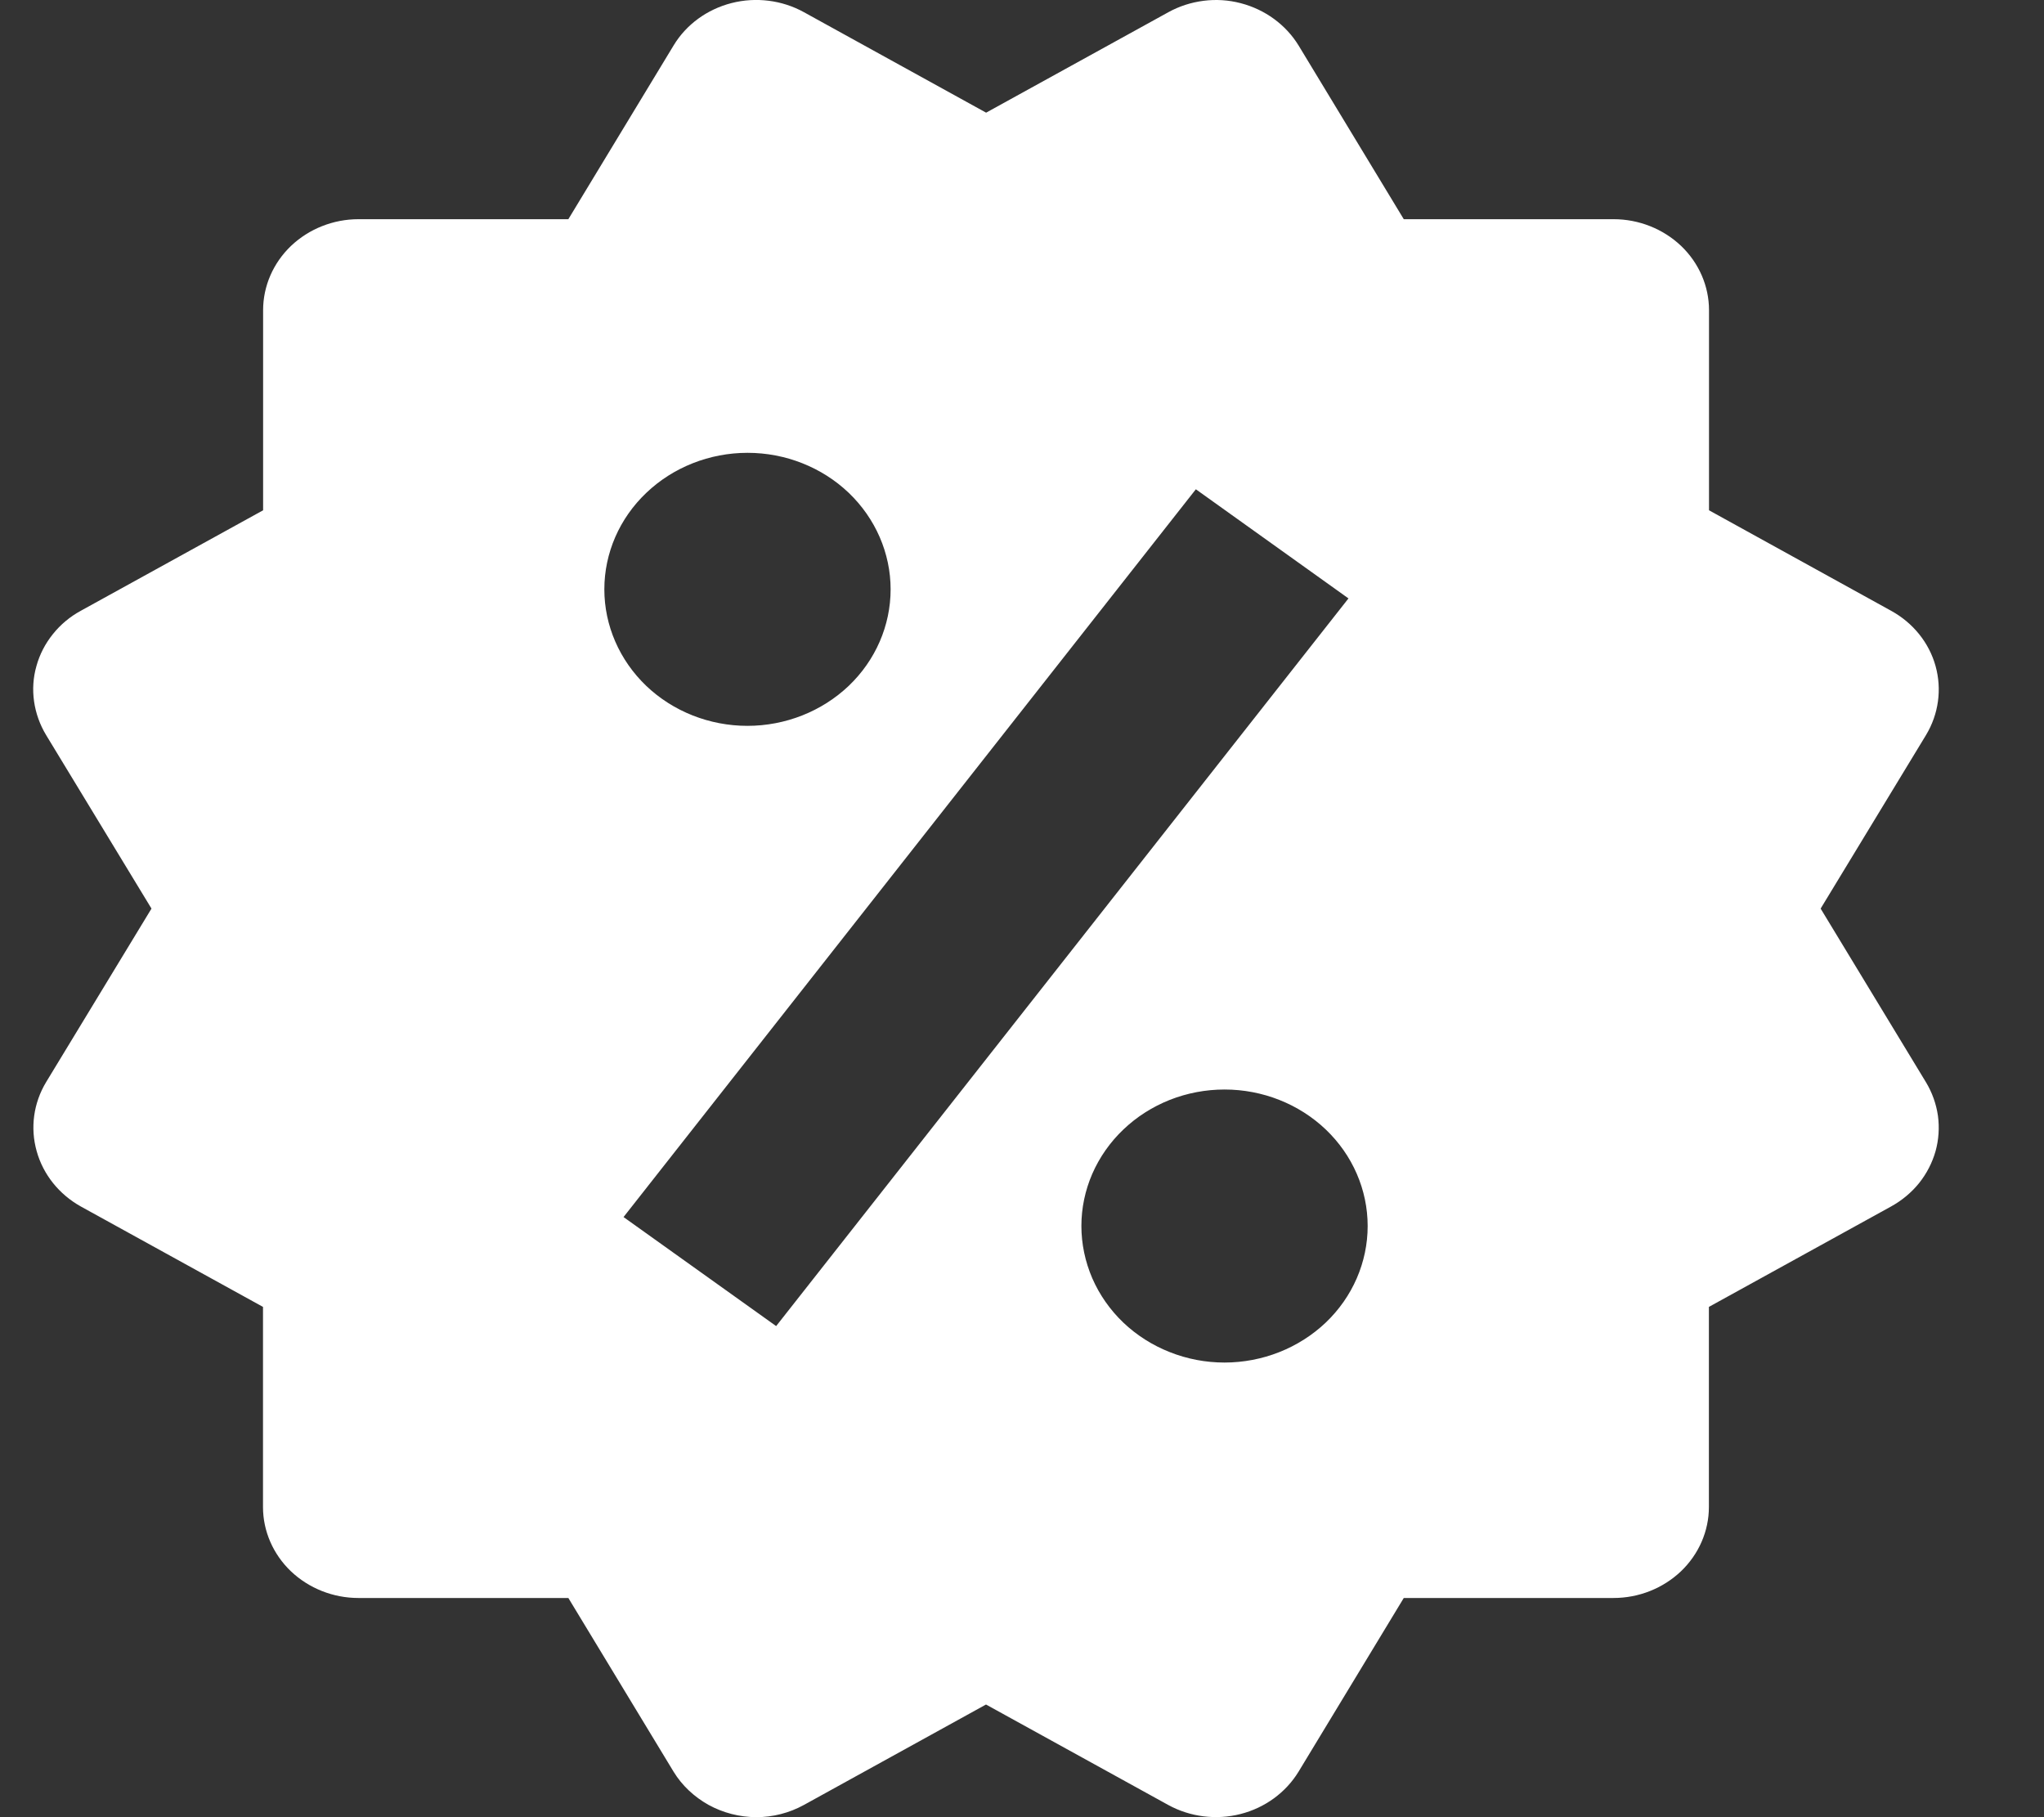 <svg width="18" height="16" viewBox="0 0 18 16" fill="none" xmlns="http://www.w3.org/2000/svg">
<rect x="0" y="0" width="18" height="16" fill="#333333" stroke="none"/>
<path d="M16.033 8L16.961 6.472C17.072 6.288 17.102 6.069 17.045 5.864C16.988 5.659 16.847 5.484 16.654 5.378L15.05 4.493V2.731C15.05 2.519 14.961 2.315 14.804 2.165C14.646 2.015 14.432 1.93 14.21 1.93H12.362L11.436 0.401C11.324 0.218 11.141 0.084 10.926 0.028C10.819 0 10.708 -0.007 10.599 0.007C10.489 0.021 10.384 0.055 10.288 0.108L8.684 0.992L7.079 0.107C6.887 0.001 6.657 -0.028 6.442 0.027C6.227 0.082 6.043 0.216 5.932 0.4L5.005 1.93H3.157C2.935 1.93 2.721 2.015 2.563 2.165C2.406 2.315 2.317 2.519 2.317 2.731V4.493L0.713 5.377C0.617 5.429 0.533 5.499 0.466 5.583C0.399 5.666 0.349 5.762 0.321 5.864C0.292 5.965 0.285 6.071 0.3 6.176C0.315 6.28 0.351 6.381 0.406 6.472L1.334 8L0.406 9.528C0.295 9.712 0.265 9.931 0.323 10.136C0.38 10.341 0.52 10.516 0.712 10.623L2.316 11.507V13.269C2.316 13.481 2.405 13.685 2.562 13.835C2.72 13.985 2.934 14.07 3.156 14.07H5.005L5.932 15.6C6.006 15.721 6.113 15.821 6.24 15.892C6.368 15.962 6.512 15.999 6.659 16C6.806 16 6.951 15.963 7.08 15.892L8.683 15.008L10.287 15.892C10.48 15.998 10.71 16.027 10.925 15.972C11.14 15.917 11.323 15.783 11.435 15.6L12.362 14.07H14.209C14.432 14.07 14.645 13.985 14.803 13.835C14.96 13.685 15.049 13.481 15.049 13.269V11.507L16.653 10.623C16.749 10.57 16.833 10.5 16.9 10.417C16.967 10.333 17.016 10.238 17.045 10.136C17.073 10.035 17.08 9.929 17.066 9.824C17.051 9.72 17.015 9.619 16.96 9.528L16.033 8ZM6.583 3.987C6.917 3.987 7.238 4.114 7.474 4.339C7.71 4.565 7.843 4.871 7.843 5.189C7.843 5.508 7.71 5.814 7.474 6.039C7.237 6.264 6.916 6.391 6.582 6.391C6.248 6.391 5.927 6.264 5.691 6.039C5.455 5.813 5.322 5.507 5.322 5.189C5.322 4.87 5.455 4.564 5.692 4.339C5.928 4.114 6.249 3.987 6.583 3.987ZM6.835 11.676L5.491 10.716L10.531 4.308L11.875 5.269L6.835 11.676ZM10.783 11.997C10.618 11.997 10.454 11.966 10.301 11.905C10.148 11.845 10.009 11.756 9.892 11.645C9.775 11.533 9.682 11.4 9.619 11.255C9.556 11.109 9.523 10.952 9.523 10.794C9.523 10.637 9.556 10.48 9.619 10.335C9.683 10.189 9.776 10.056 9.893 9.945C10.01 9.833 10.149 9.745 10.302 9.684C10.455 9.624 10.618 9.593 10.784 9.593C11.118 9.593 11.439 9.72 11.675 9.945C11.912 10.171 12.044 10.477 12.044 10.795C12.044 11.114 11.911 11.42 11.675 11.645C11.438 11.87 11.117 11.997 10.783 11.997Z" fill="white"/>
</svg>
